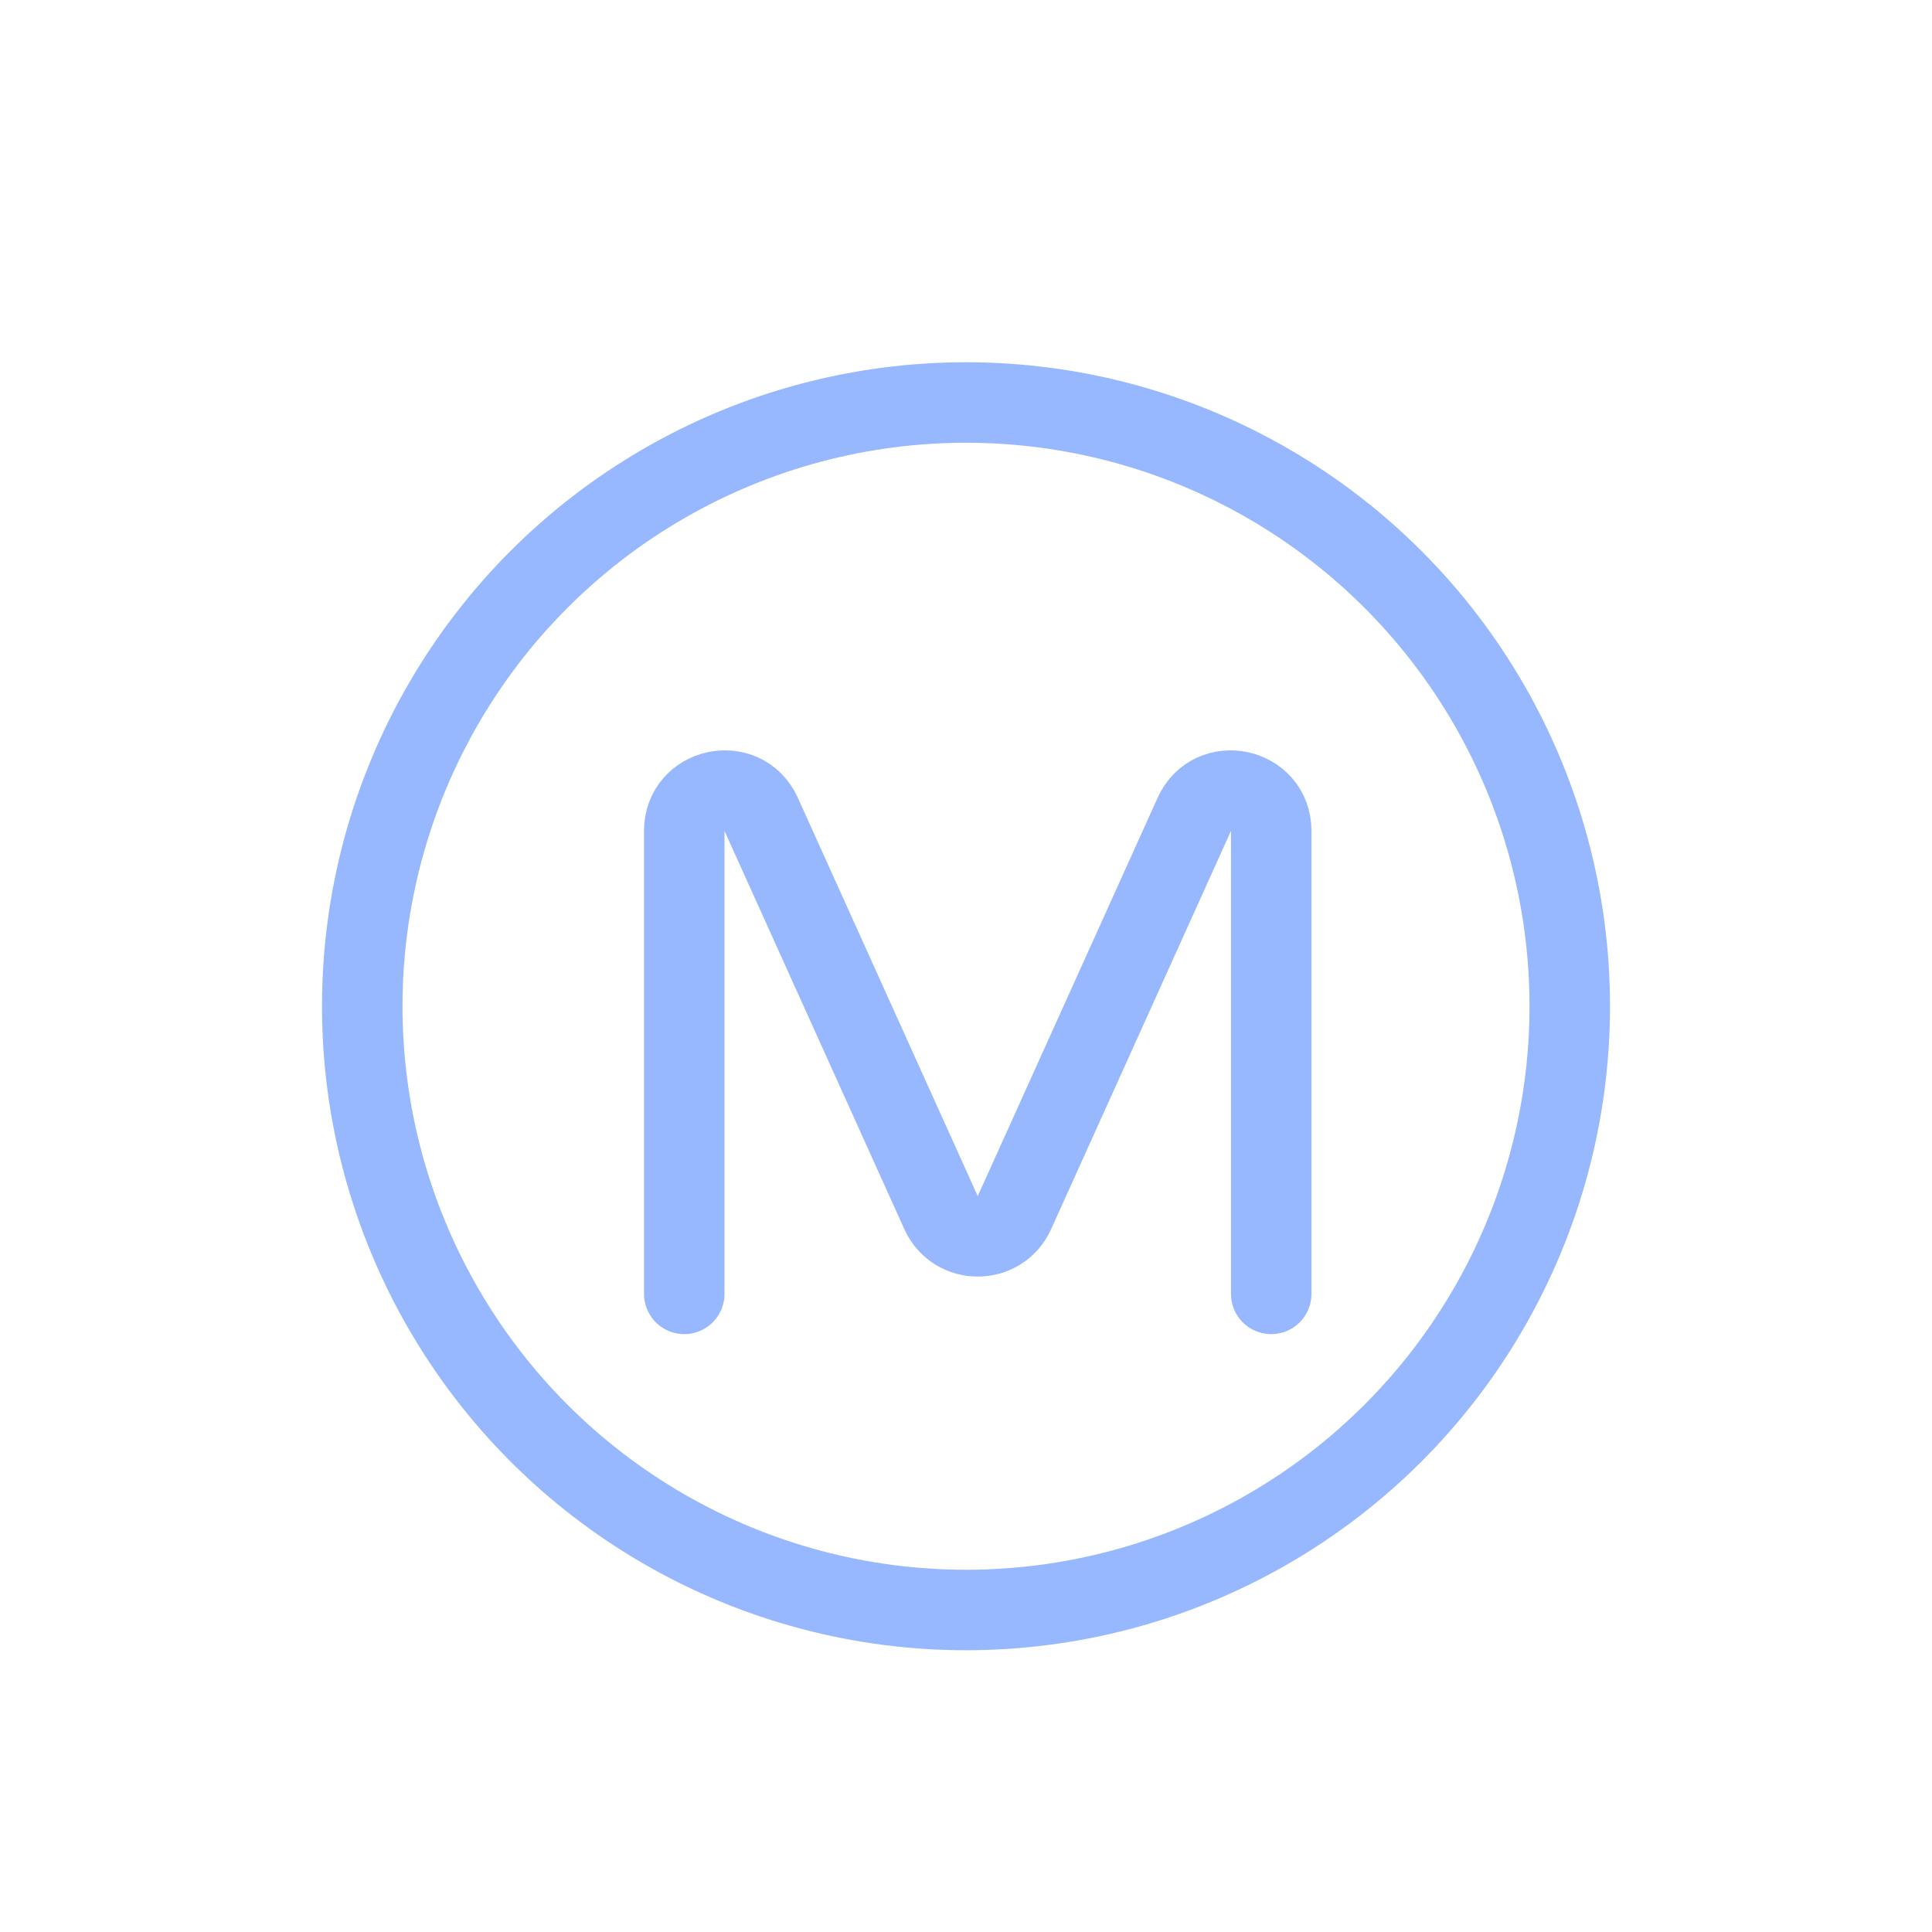 <svg width="48" height="48" viewBox="0 0 48 48" fill="none" xmlns="http://www.w3.org/2000/svg">
<path d="M17 32.146V20.644C17 19.567 18.468 19.251 18.911 20.232L23.38 30.128C23.735 30.912 24.849 30.912 25.203 30.128L29.672 20.232C30.115 19.251 31.583 19.567 31.583 20.644V32.146" stroke="#97B8FF" stroke-width="2" stroke-linecap="round"/>
<circle cx="24" cy="25" r="15" stroke="#97B8FF" stroke-width="2"/>
</svg>
